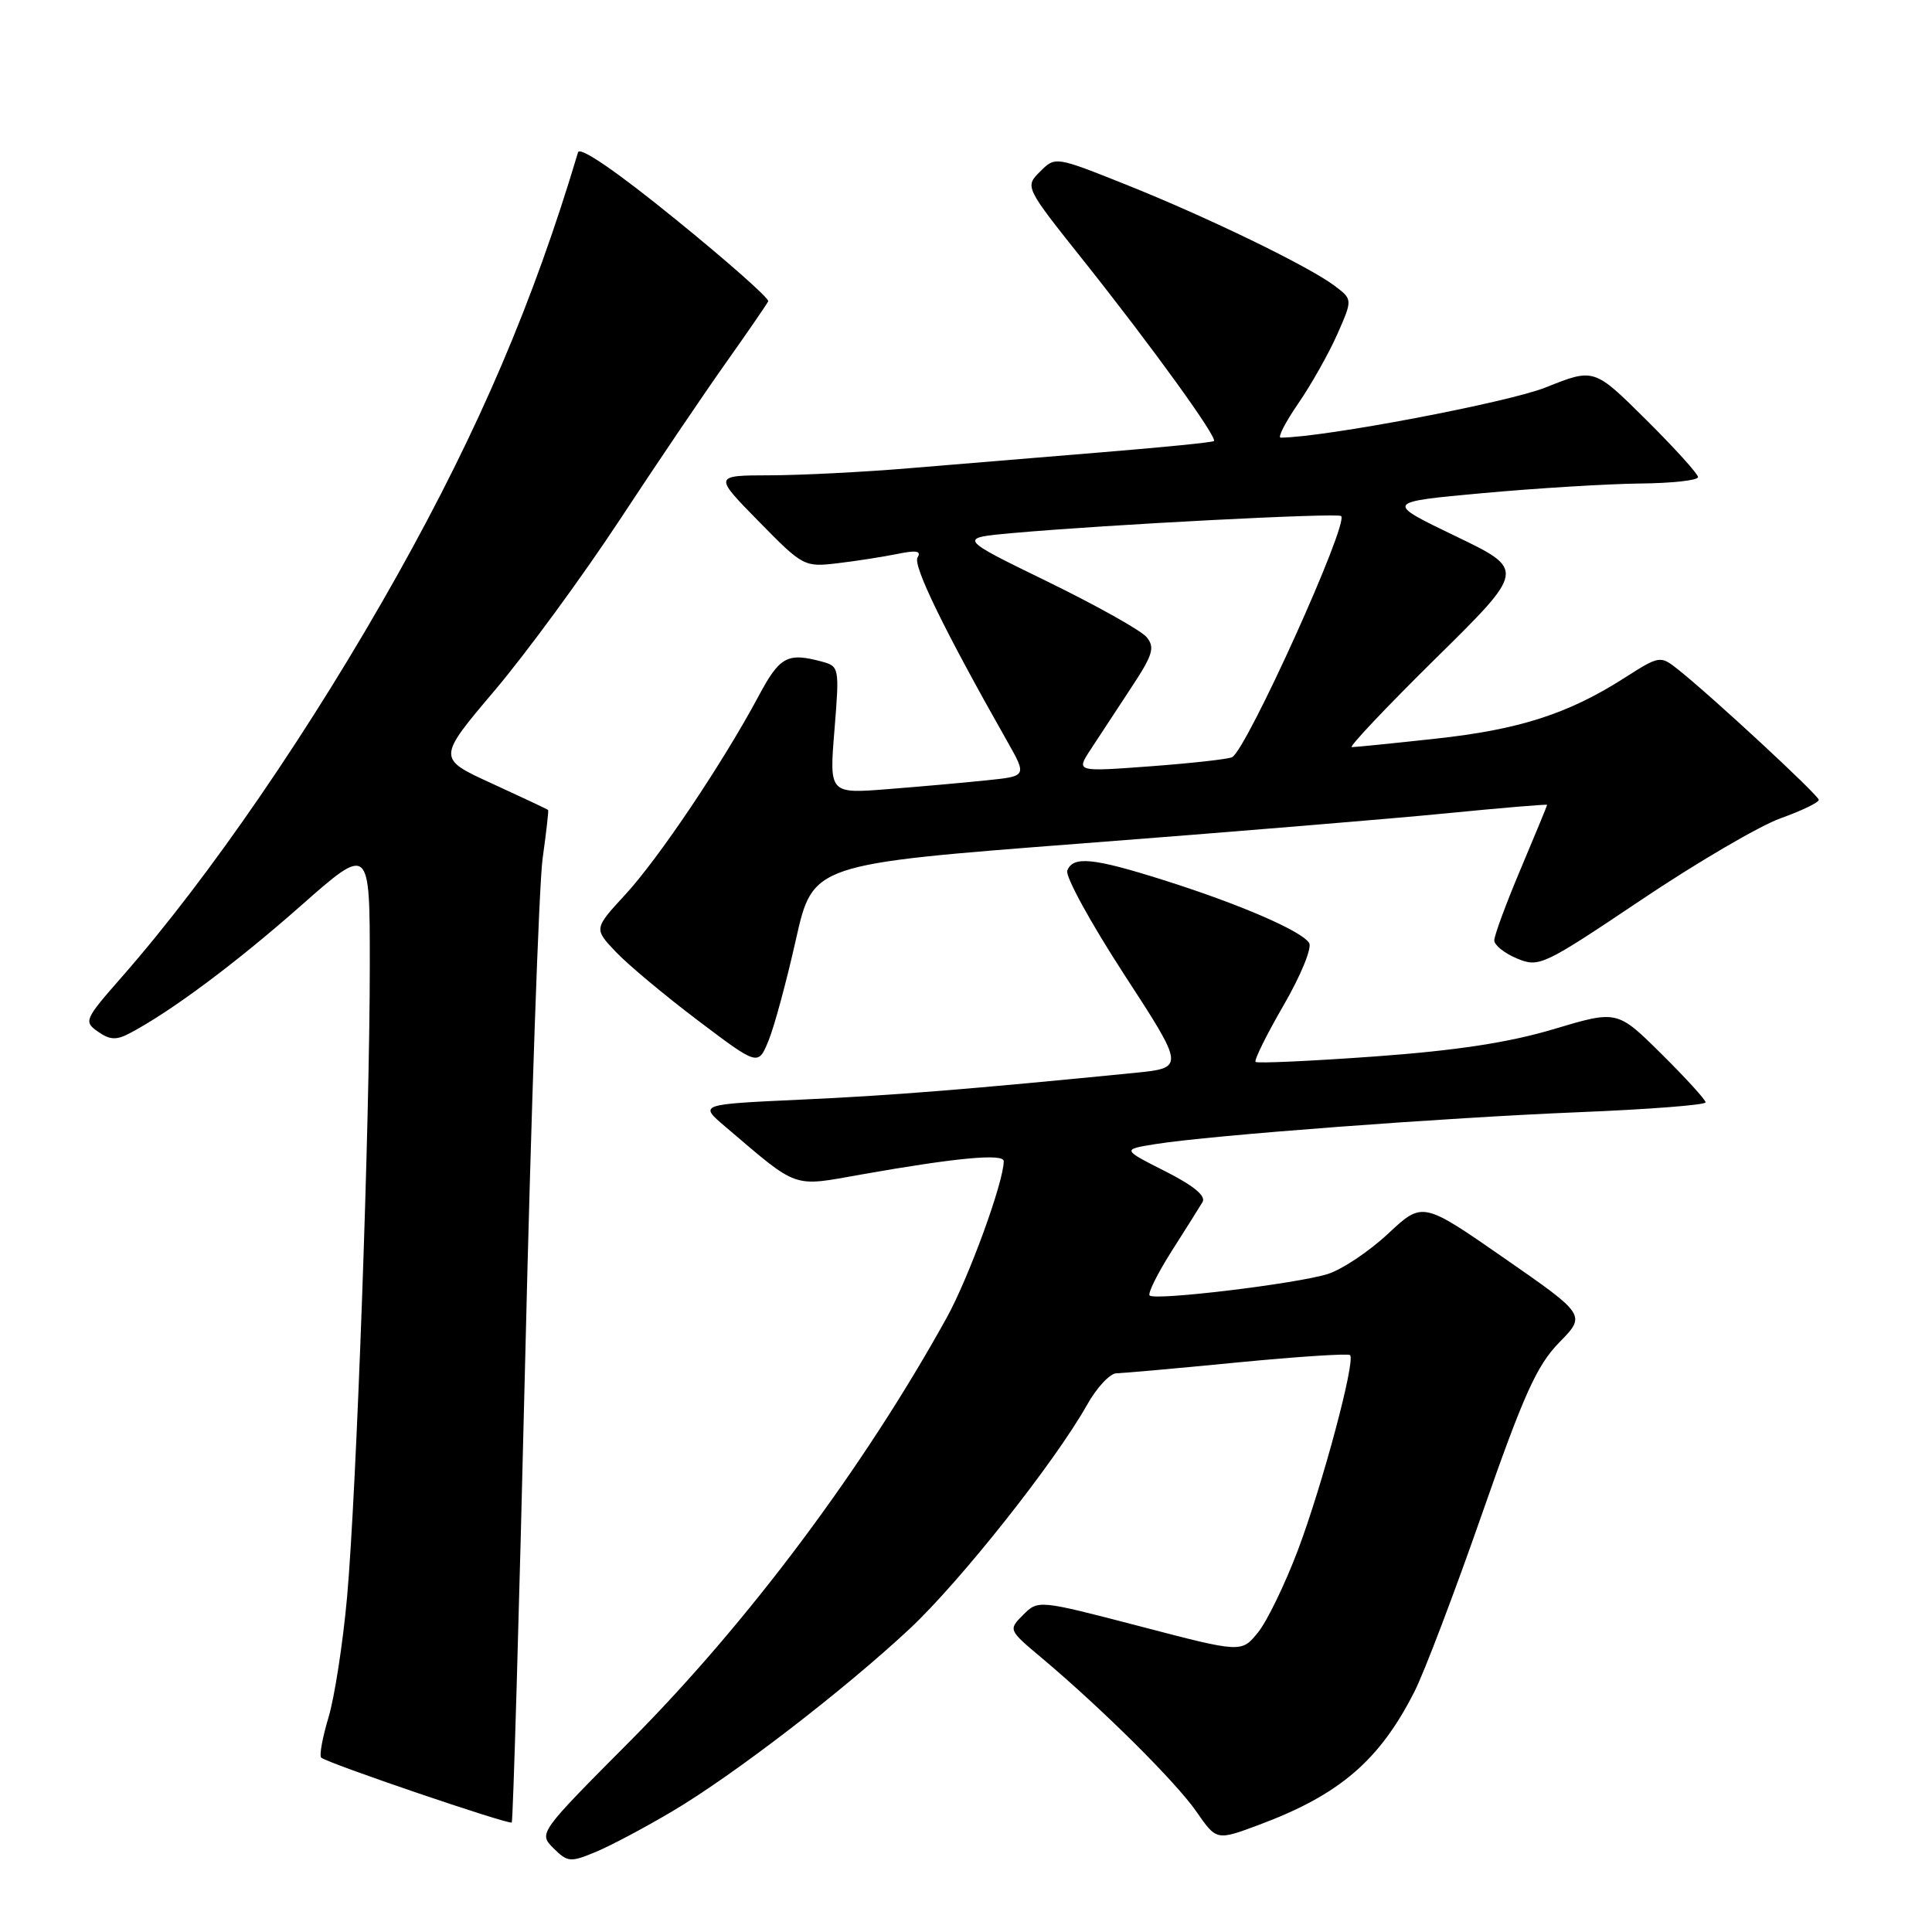 <?xml version="1.0" encoding="UTF-8" standalone="no"?>
<!DOCTYPE svg PUBLIC "-//W3C//DTD SVG 1.1//EN" "http://www.w3.org/Graphics/SVG/1.1/DTD/svg11.dtd" >
<svg xmlns="http://www.w3.org/2000/svg" xmlns:xlink="http://www.w3.org/1999/xlink" version="1.1" viewBox="0 0 256 256">
 <g >
 <path fill="currentColor"
d=" M 89.08 240.01 C 97.26 235.17 111.86 223.93 120.56 215.80 C 127.26 209.53 139.78 193.72 144.03 186.17 C 145.31 183.87 147.07 181.99 147.93 181.97 C 148.80 181.95 156.02 181.31 163.98 180.53 C 171.94 179.76 178.65 179.32 178.89 179.56 C 179.64 180.31 175.23 196.78 171.98 205.40 C 170.27 209.92 167.89 214.83 166.69 216.31 C 164.50 219.01 164.50 219.01 151.04 215.49 C 137.60 211.99 137.57 211.99 135.58 213.97 C 133.60 215.96 133.60 215.97 138.05 219.70 C 146.07 226.45 155.81 236.12 158.53 240.05 C 161.20 243.90 161.20 243.90 166.85 241.79 C 177.50 237.82 182.81 233.27 187.44 224.11 C 188.73 221.57 192.76 210.96 196.40 200.53 C 201.90 184.77 203.63 180.94 206.59 177.90 C 210.17 174.25 210.17 174.25 199.33 166.72 C 188.50 159.20 188.50 159.20 183.94 163.46 C 181.44 165.80 177.84 168.21 175.94 168.81 C 171.86 170.10 153.04 172.37 152.33 171.66 C 152.06 171.39 153.36 168.77 155.22 165.83 C 157.09 162.90 158.94 159.95 159.34 159.28 C 159.83 158.48 158.16 157.10 154.38 155.19 C 148.68 152.31 148.68 152.31 153.09 151.60 C 160.39 150.43 191.38 148.10 209.25 147.37 C 218.46 147.00 226.00 146.41 226.00 146.07 C 226.00 145.72 223.36 142.83 220.14 139.64 C 214.29 133.85 214.29 133.85 205.89 136.36 C 199.94 138.14 193.03 139.20 182.13 139.99 C 173.68 140.60 166.59 140.92 166.37 140.71 C 166.15 140.49 167.82 137.12 170.08 133.21 C 172.35 129.30 173.87 125.59 173.47 124.95 C 172.49 123.36 164.23 119.79 154.19 116.62 C 144.83 113.66 142.17 113.40 141.42 115.36 C 141.13 116.10 144.52 122.29 148.95 129.11 C 157.01 141.50 157.01 141.50 150.26 142.17 C 128.47 144.33 118.07 145.17 106.06 145.71 C 92.63 146.33 92.63 146.33 96.06 149.25 C 105.92 157.64 104.86 157.27 114.16 155.62 C 126.71 153.40 133.00 152.82 133.00 153.86 C 133.00 156.61 128.37 169.31 125.44 174.61 C 114.40 194.55 99.10 215.01 83.49 230.70 C 71.37 242.89 71.35 242.91 73.34 244.90 C 75.20 246.75 75.58 246.79 78.92 245.40 C 80.89 244.58 85.46 242.16 89.08 240.01 Z  M 69.58 180.61 C 70.37 147.28 71.42 117.19 71.90 113.75 C 72.38 110.31 72.71 107.42 72.63 107.33 C 72.56 107.24 69.22 105.67 65.21 103.83 C 57.92 100.50 57.92 100.50 65.54 91.50 C 69.73 86.55 77.15 76.42 82.04 69.00 C 86.92 61.58 93.30 52.14 96.21 48.04 C 99.12 43.93 101.63 40.28 101.79 39.92 C 101.95 39.55 96.43 34.67 89.53 29.07 C 81.72 22.72 76.84 19.37 76.59 20.19 C 70.68 39.99 63.49 56.82 52.73 76.06 C 41.37 96.35 27.82 116.13 16.18 129.41 C 11.19 135.09 11.07 135.36 12.98 136.70 C 14.56 137.81 15.43 137.85 17.23 136.89 C 22.63 134.04 31.21 127.65 39.78 120.09 C 49.00 111.95 49.00 111.95 49.00 127.84 C 49.00 148.82 47.24 197.62 45.99 211.61 C 45.44 217.72 44.33 224.90 43.53 227.56 C 42.73 230.23 42.29 232.62 42.56 232.89 C 43.25 233.59 67.44 241.82 67.81 241.49 C 67.98 241.34 68.78 213.94 69.58 180.61 Z  M 105.46 124.50 C 107.71 114.50 107.71 114.50 143.10 111.78 C 162.57 110.29 184.46 108.48 191.75 107.76 C 199.04 107.04 205.00 106.54 205.00 106.65 C 205.00 106.76 203.42 110.58 201.50 115.14 C 199.57 119.70 198.00 123.96 198.00 124.60 C 198.00 125.24 199.36 126.32 201.02 127.01 C 203.93 128.22 204.49 127.95 217.44 119.26 C 224.82 114.30 233.14 109.43 235.93 108.43 C 238.72 107.43 241.00 106.33 241.00 105.99 C 241.00 105.39 226.74 92.18 222.29 88.66 C 219.99 86.85 219.88 86.87 215.23 89.84 C 207.77 94.60 201.29 96.68 190.21 97.88 C 184.55 98.50 179.56 99.00 179.12 99.00 C 178.68 99.00 183.68 93.71 190.23 87.25 C 202.15 75.50 202.15 75.50 192.82 71.02 C 183.50 66.53 183.50 66.53 196.50 65.34 C 203.65 64.69 212.99 64.12 217.25 64.07 C 221.51 64.03 225.00 63.65 225.00 63.22 C 225.00 62.80 221.90 59.37 218.11 55.61 C 211.22 48.77 211.22 48.77 204.83 51.33 C 199.84 53.33 175.44 57.96 169.70 57.99 C 169.26 58.00 170.31 55.96 172.02 53.47 C 173.74 50.97 176.06 46.85 177.19 44.31 C 179.23 39.68 179.23 39.68 176.87 37.89 C 173.45 35.30 159.99 28.77 149.17 24.45 C 139.83 20.72 139.83 20.72 137.81 22.74 C 135.79 24.76 135.79 24.76 143.65 34.63 C 152.72 46.04 161.36 58.00 160.85 58.44 C 160.66 58.62 153.97 59.28 146.00 59.93 C 138.03 60.58 126.55 61.53 120.50 62.04 C 114.45 62.55 106.14 62.97 102.03 62.98 C 94.56 63.00 94.56 63.00 100.53 69.08 C 106.40 75.07 106.57 75.16 111.00 74.63 C 113.47 74.34 117.03 73.78 118.91 73.40 C 121.41 72.88 122.12 73.00 121.58 73.87 C 120.93 74.92 125.16 83.59 133.43 98.17 C 136.08 102.85 136.08 102.85 130.79 103.39 C 127.88 103.70 121.99 104.22 117.69 104.56 C 109.88 105.18 109.88 105.18 110.57 96.74 C 111.24 88.44 111.21 88.29 108.88 87.66 C 104.32 86.44 103.32 86.99 100.51 92.25 C 95.79 101.07 87.28 113.74 82.87 118.52 C 78.69 123.06 78.69 123.06 81.59 126.12 C 83.19 127.81 88.09 131.90 92.48 135.22 C 100.46 141.25 100.46 141.25 101.84 137.88 C 102.60 136.02 104.23 130.00 105.46 124.50 Z  M 144.47 99.38 C 145.50 97.80 147.90 94.14 149.80 91.26 C 152.77 86.78 153.07 85.80 151.93 84.42 C 151.20 83.54 145.27 80.22 138.77 77.05 C 126.93 71.28 126.93 71.28 134.22 70.63 C 146.75 69.51 177.27 67.93 177.71 68.38 C 178.73 69.39 165.30 99.09 163.28 100.32 C 162.85 100.58 158.02 101.12 152.55 101.53 C 142.59 102.27 142.59 102.27 144.47 99.38 Z "/>
</g>
</svg>